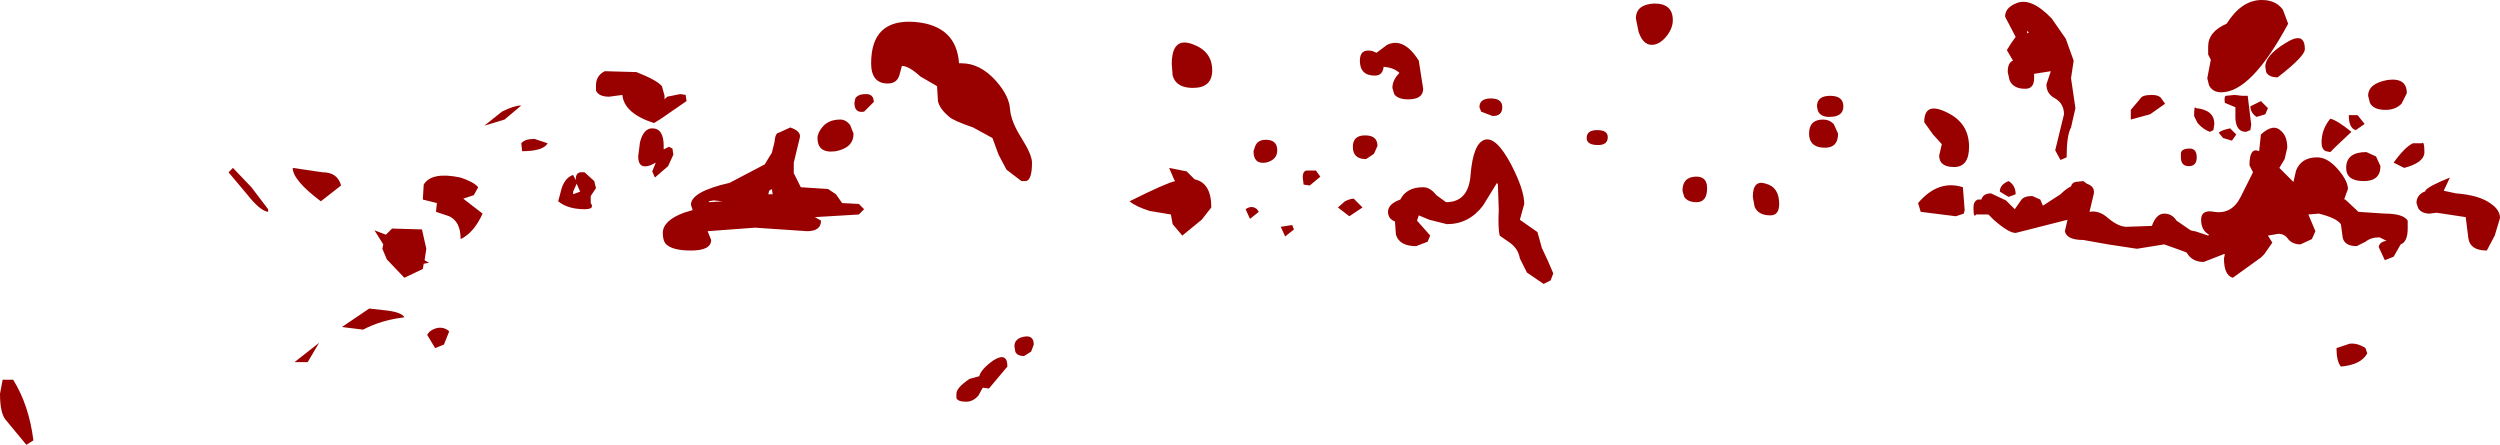 <?xml version="1.0" encoding="UTF-8" standalone="no"?>
<svg xmlns:xlink="http://www.w3.org/1999/xlink" height="25.3px" width="142.2px" xmlns="http://www.w3.org/2000/svg">
  <g transform="matrix(1.0, 0.0, 0.0, 1.0, 0.0, 0.0)">
    <path d="M139.35 10.1 L139.0 10.85 139.7 11.0 Q141.05 11.1 141.7 11.6 142.2 11.95 142.2 12.4 L141.9 13.4 141.45 14.25 Q140.5 14.25 140.4 13.55 L140.25 12.35 138.6 12.1 138.2 12.15 Q137.75 12.15 137.55 11.85 L137.45 11.55 Q137.45 11.1 137.9 10.9 L137.95 10.9 137.95 10.85 Q138.1 10.6 139.35 10.1 M136.9 5.3 L136.6 5.9 Q136.25 6.25 135.7 6.25 135.0 6.25 134.8 5.85 L134.7 5.45 Q134.7 4.75 135.8 4.55 136.9 4.4 136.9 5.3 M135.4 9.45 Q135.4 10.3 134.45 10.3 133.45 10.3 133.45 9.55 133.45 8.65 134.6 8.65 L135.15 8.9 135.4 9.45 M134.5 7.05 L134.0 7.4 Q133.6 7.3 133.6 6.55 L134.1 6.55 134.5 7.05 M132.55 8.65 L132.3 8.6 Q132.05 8.5 132.05 8.1 132.05 7.35 132.55 6.75 132.95 6.85 133.75 7.5 L132.9 8.3 132.55 8.65 M136.15 14.6 L135.65 14.8 135.3 14.05 Q135.35 13.75 135.75 13.7 L135.35 13.5 Q134.85 13.5 134.55 13.75 L134.05 14.0 Q133.35 14.0 133.25 13.5 L133.15 12.75 Q132.9 12.4 131.9 12.15 L131.3 12.2 131.7 13.15 131.5 13.6 130.85 13.9 Q130.4 13.9 130.15 13.6 129.95 13.3 129.6 13.3 L129.0 13.4 129.25 13.8 128.9 14.3 128.8 14.45 128.6 14.65 127.0 15.8 Q126.5 15.65 126.5 14.7 L126.55 14.45 126.5 14.45 125.35 14.9 Q124.7 14.9 124.4 14.4 L124.35 14.35 123.8 14.15 123.1 13.9 121.55 14.15 119.9 13.9 118.5 13.65 Q117.55 13.65 117.45 13.15 L117.6 12.5 114.65 13.25 Q114.25 13.25 113.4 12.5 L113.1 12.2 112.4 12.2 Q112.25 12.45 112.25 11.8 112.25 11.45 112.5 11.35 L112.7 11.35 Q112.8 11.0 113.25 11.0 L114.1 11.4 114.6 11.9 114.95 11.4 Q115.1 11.15 115.6 11.15 L116.05 11.35 116.2 11.7 117.2 11.05 Q117.5 10.75 117.8 10.6 117.85 10.4 118.05 10.35 L118.5 10.3 118.7 10.45 Q119.15 10.6 119.1 11.0 L118.85 12.05 Q119.4 11.95 119.9 12.4 120.5 12.9 120.95 12.9 L122.4 12.85 Q122.65 12.15 123.1 12.15 123.55 12.15 123.8 12.55 L124.6 13.1 124.8 13.15 124.85 13.15 125.45 13.35 125.6 13.4 125.65 13.35 Q125.2 13.1 125.2 12.5 125.2 11.9 125.95 12.05 126.95 12.2 127.45 11.2 L128.15 9.8 127.95 9.4 Q127.95 8.35 128.5 8.6 L128.6 7.65 Q129.3 7.0 129.75 7.45 130.1 7.75 130.1 8.4 L129.95 9.05 129.65 9.55 130.45 10.35 130.6 9.7 Q130.9 8.95 131.8 8.95 132.4 8.95 133.0 9.65 133.55 10.3 133.55 10.75 L133.35 11.3 133.35 11.35 133.4 11.35 134.15 12.05 135.65 12.15 Q136.7 12.15 136.95 12.55 L136.95 13.0 Q136.95 13.75 136.55 13.9 L136.15 14.6 M137.25 8.15 L137.75 8.15 Q137.9 8.0 137.9 8.65 137.9 9.25 136.75 9.55 L136.15 9.25 Q136.8 8.35 137.25 8.15 M125.6 3.1 L125.6 2.65 Q125.6 1.8 126.65 1.35 127.5 0.0 128.65 0.0 129.45 0.0 129.85 0.55 L130.15 1.35 Q128.05 5.25 126.35 5.25 125.85 5.25 125.65 4.85 L125.55 4.45 125.75 3.4 125.6 3.1 M131.1 2.8 Q131.1 3.2 129.55 4.4 129.05 4.4 128.9 4.1 L128.85 3.8 Q128.85 3.15 130.0 2.45 131.1 1.75 131.1 2.8 M127.85 5.45 L128.05 7.1 128.0 7.4 127.75 7.5 Q127.2 7.5 127.15 6.75 L127.15 6.1 126.55 5.85 Q126.5 5.5 126.6 5.45 L127.1 5.4 127.55 5.45 127.85 5.45 M124.95 8.95 Q124.95 9.45 124.5 9.45 124.05 9.45 124.05 8.95 L124.05 8.7 Q124.1 8.45 124.55 8.45 124.95 8.45 124.95 8.95 M125.7 7.5 Q125.3 7.35 125.0 7.0 L124.8 6.6 Q124.8 5.95 124.9 6.15 125.95 6.25 125.95 7.05 L125.9 7.4 125.7 7.5 M126.95 8.0 L126.45 7.85 126.2 7.55 Q126.35 7.4 126.85 7.3 L127.2 7.65 126.95 8.0 M123.15 5.9 L122.3 6.5 121.2 6.8 121.2 6.25 121.75 5.6 Q121.85 5.4 122.4 5.4 122.75 5.4 122.9 5.55 L123.15 5.9 M128.35 6.65 Q128.0 6.4 128.0 6.05 L128.6 5.75 129.0 6.15 128.85 6.5 128.35 6.65 M134.55 19.8 L134.65 20.1 Q134.3 20.75 133.15 20.85 132.9 20.55 132.9 19.8 L133.65 19.55 Q134.1 19.5 134.55 19.8 M115.7 4.45 Q115.7 5.05 115.2 5.05 114.5 5.05 114.3 4.55 L114.2 4.1 Q114.2 3.55 114.5 3.45 L114.15 2.85 114.4 2.45 114.65 2.1 114.05 0.95 Q114.05 0.45 114.65 0.2 115.5 -0.2 116.7 1.05 L117.5 2.2 117.95 3.45 117.8 4.45 118.05 6.15 117.8 7.25 Q117.55 7.7 117.55 8.95 L117.2 9.1 116.9 8.55 117.4 6.5 Q117.4 5.9 116.9 5.6 116.4 5.35 116.4 4.8 L116.65 4.05 115.7 4.2 115.7 4.45 M115.3 1.9 L115.4 1.85 115.3 1.75 115.3 1.9 M111.65 10.65 L111.75 11.95 111.7 12.15 111.25 12.3 109.25 12.05 109.1 11.55 Q110.25 10.2 111.65 10.65 M114.25 10.3 Q114.65 10.55 114.65 11.05 L114.25 11.2 113.75 10.9 Q113.75 10.5 114.25 10.3 M104.85 6.05 Q104.85 6.65 104.05 6.65 103.55 6.65 103.4 6.3 L103.35 6.05 Q103.35 5.45 104.1 5.45 104.85 5.45 104.85 6.05 M104.55 7.6 Q104.55 8.45 103.7 8.4 102.9 8.35 102.9 7.6 102.9 6.8 103.7 6.8 104.05 6.8 104.3 7.05 L104.55 7.6 M112.0 8.35 Q112.0 9.5 111.15 9.5 110.3 9.5 110.3 8.85 L110.45 8.2 109.95 7.65 109.45 6.95 Q109.45 5.75 110.75 6.4 112.0 7.0 112.0 8.35 M95.15 1.15 Q95.15 1.6 94.8 2.05 94.4 2.55 93.95 2.55 93.45 2.55 93.2 1.8 L93.05 1.05 Q93.05 0.25 94.1 0.2 95.15 0.2 95.15 1.15 M97.1 10.7 Q97.1 11.5 96.5 11.5 96.0 11.5 95.8 11.2 L95.7 10.85 Q95.7 10.1 96.4 10.05 97.1 10.0 97.1 10.7 M101.2 11.6 Q101.2 12.25 100.7 12.25 100.0 12.25 99.8 11.75 L99.7 11.2 Q99.7 10.2 100.45 10.45 101.2 10.65 101.2 11.6 M85.45 6.1 Q85.45 6.6 84.9 6.6 L84.25 6.35 84.15 6.1 Q84.15 5.6 84.8 5.6 85.45 5.6 85.45 6.1 M78.95 12.05 Q78.95 11.6 79.65 11.35 80.0 10.65 80.95 10.65 81.35 10.65 81.7 11.1 L82.25 11.5 Q83.55 11.5 83.65 9.9 83.8 8.15 84.45 7.95 85.1 7.75 85.95 9.35 86.7 10.8 86.7 11.6 L86.45 12.5 87.45 13.2 87.7 14.1 88.05 14.85 88.35 15.55 88.2 15.95 87.8 16.15 86.85 15.5 86.45 14.7 Q86.35 14.1 85.8 13.75 L85.3 13.4 Q85.2 12.95 85.25 11.95 L85.2 10.5 85.15 10.4 84.35 11.7 Q83.55 12.75 82.3 12.75 L81.3 12.5 80.7 12.25 80.6 12.55 81.0 13.0 81.35 13.4 81.2 13.75 80.55 14.0 Q79.6 14.0 79.4 13.35 L79.35 12.65 79.35 12.6 Q78.95 12.45 78.95 12.05 M91.45 7.8 Q91.45 8.25 90.9 8.25 90.25 8.25 90.25 7.85 90.25 7.4 90.85 7.4 91.45 7.4 91.45 7.8 M80.95 5.05 Q80.95 5.65 80.1 5.65 79.5 5.65 79.3 5.35 L79.2 5.0 Q79.2 4.55 79.6 4.15 79.3 3.85 78.7 3.8 78.65 4.3 78.2 4.3 77.35 4.3 77.35 3.45 77.35 2.75 78.05 2.9 L78.3 3.0 78.9 2.55 Q79.85 2.1 80.7 3.45 L80.95 5.05 M72.65 8.55 Q72.65 9.1 72.0 9.25 71.3 9.35 71.3 8.6 L71.4 8.3 Q71.55 7.95 72.0 7.95 72.65 7.95 72.65 8.55 M71.5 11.9 L71.6 12.05 71.1 12.45 70.85 11.9 Q71.2 11.65 71.5 11.9 M74.85 9.7 L75.1 10.05 74.5 10.55 74.15 10.5 74.1 10.1 Q74.1 9.7 74.35 9.7 L74.85 9.7 M78.35 8.3 L78.15 8.75 77.7 9.05 Q76.95 9.05 76.95 8.35 76.95 7.7 77.65 7.7 78.35 7.7 78.35 8.3 M77.0 11.3 L77.5 11.8 76.75 12.3 76.1 11.8 76.5 11.45 Q76.8 11.3 77.0 11.3 M68.95 4.0 Q68.95 5.0 67.85 5.0 66.9 5.0 66.7 4.3 L66.65 3.65 Q66.65 2.1 67.8 2.5 68.95 2.9 68.95 4.0 M68.9 11.8 L68.35 12.5 67.25 13.4 66.7 12.75 66.6 12.2 65.4 12.0 Q64.6 11.75 64.25 11.45 66.35 10.4 66.85 10.3 L66.8 10.25 66.5 9.55 67.5 9.75 67.95 10.2 Q68.9 10.4 68.9 11.8 M73.5 12.8 L73.6 13.05 73.1 13.45 72.85 12.9 73.5 12.8 M49.7 5.8 L49.15 6.35 Q48.6 6.45 48.6 5.85 L48.65 5.6 Q48.8 5.35 49.25 5.35 49.7 5.35 49.7 5.8 M58.7 9.25 Q58.7 10.25 58.35 10.3 L58.1 10.3 57.25 9.65 56.8 8.8 56.45 7.85 55.35 7.25 Q54.2 6.85 54.0 6.65 53.45 6.2 53.35 5.75 L53.3 4.9 52.35 4.35 Q51.7 3.75 51.3 3.75 L51.15 4.3 Q51.0 4.75 50.5 4.75 49.55 4.75 49.55 3.6 49.55 1.05 52.05 1.25 54.4 1.45 54.55 3.6 L54.7 3.6 Q55.75 3.6 56.65 4.6 57.4 5.45 57.45 6.2 57.5 6.9 58.1 7.85 58.7 8.8 58.7 9.25 M45.5 7.8 L45.15 9.25 45.15 9.85 45.55 10.65 47.1 10.75 47.55 11.05 47.9 11.55 48.85 11.6 49.15 11.9 48.85 12.2 46.35 12.35 46.7 12.55 Q46.7 13.15 45.9 13.15 L42.95 12.95 40.25 13.15 40.45 13.65 Q40.45 14.25 39.3 14.25 38.2 14.25 37.85 13.85 37.7 13.65 37.7 13.25 37.7 12.55 38.9 12.1 L39.4 11.95 39.3 11.65 Q39.3 10.9 41.5 10.4 L43.5 9.35 43.8 8.85 43.9 8.7 44.05 8.1 Q44.1 7.55 44.3 7.55 L44.95 7.25 Q45.55 7.45 45.5 7.8 M40.3 11.45 L40.35 11.5 41.1 11.45 40.6 11.4 40.3 11.45 M43.85 11.05 L43.95 11.05 43.9 10.75 43.75 10.85 43.7 11.05 43.85 11.05 M48.55 7.6 Q48.55 8.4 47.55 8.6 46.5 8.75 46.5 7.85 46.5 7.55 46.8 7.2 47.15 6.8 47.8 6.8 48.1 6.8 48.35 7.1 L48.55 7.6 M55.65 22.5 Q55.35 22.85 54.95 22.85 54.5 22.85 54.4 22.65 L54.4 22.4 Q54.4 22.05 55.15 21.55 L55.7 21.4 Q55.8 21.0 56.5 20.5 57.3 20.0 57.3 20.85 L56.25 22.1 55.9 22.05 55.65 22.5 M58.8 19.6 L58.65 20.0 58.25 20.25 Q57.85 20.25 57.75 20.0 L57.7 19.7 Q57.7 19.25 58.25 19.15 58.8 19.05 58.8 19.6 M31.15 8.15 Q30.9 8.6 29.7 8.6 L29.65 8.15 Q29.85 7.9 30.4 7.9 L31.15 8.15 M39.05 5.75 L37.6 6.75 37.2 7.0 Q35.5 6.45 35.4 5.4 L34.65 5.5 Q34.05 5.5 33.9 5.15 L33.9 4.85 Q33.9 4.3 34.4 4.05 L36.2 4.1 Q37.35 4.55 37.65 4.9 L37.8 5.45 37.8 5.65 37.95 5.5 38.7 5.35 39.0 5.4 39.05 5.75 M32.6 9.95 L32.75 10.25 32.75 10.2 Q32.75 9.85 33.0 9.8 L33.25 9.8 33.8 10.3 33.9 10.7 33.6 11.15 33.6 11.55 Q33.85 11.9 33.25 11.9 32.3 11.9 31.75 11.45 L31.95 10.7 Q32.15 10.1 32.6 9.95 M32.6 10.9 L32.6 11.05 33.0 10.9 32.8 10.45 32.6 10.9 M29.65 6.0 L28.7 6.8 27.55 7.15 28.55 6.35 Q29.25 6.0 29.65 6.0 M26.95 11.1 L26.35 11.3 27.45 12.15 Q26.95 13.25 26.2 13.6 26.2 12.6 25.55 12.3 L24.8 12.05 24.85 11.55 24.05 11.35 24.1 10.5 Q24.55 9.75 26.2 10.1 26.95 10.35 27.2 10.65 L26.95 11.1 M38.3 8.8 L38.0 9.45 37.25 10.1 37.1 9.75 37.3 9.25 37.0 9.4 Q36.3 9.65 36.3 8.9 L36.4 8.1 Q36.6 7.3 37.1 7.3 37.75 7.3 37.75 8.3 L37.75 8.5 38.05 8.35 38.25 8.45 38.3 8.8 M24.0 13.05 L24.25 14.15 24.15 14.8 24.4 14.95 24.1 15.0 24.05 15.3 23.0 15.8 22.0 14.75 21.75 14.15 21.8 13.9 21.3 13.1 21.95 13.35 22.3 13.0 24.0 13.05 M21.0 17.55 L21.9 17.65 Q22.85 17.75 23.0 18.05 21.7 18.2 20.65 18.75 L19.45 18.6 21.0 17.55 M25.55 18.85 L25.25 19.6 24.75 19.8 24.3 19.05 Q24.45 18.75 24.9 18.65 25.3 18.6 25.55 18.85 M13.25 9.55 L14.3 10.65 15.25 11.9 15.25 12.05 Q14.8 12.0 14.05 11.05 L13.0 9.8 13.25 9.55 M18.35 9.8 Q19.2 9.8 19.4 10.55 L18.25 11.45 Q16.65 10.25 16.65 9.55 L18.35 9.8 M0.75 21.6 Q1.65 23.05 1.9 25.05 L1.5 25.3 0.3 23.85 Q0.0 23.45 0.0 22.4 L0.15 21.6 0.75 21.6 M16.75 20.6 L18.15 19.5 17.5 20.6 16.75 20.6" fill="#990000" fill-rule="evenodd" stroke="none"/>
  </g>
</svg>

